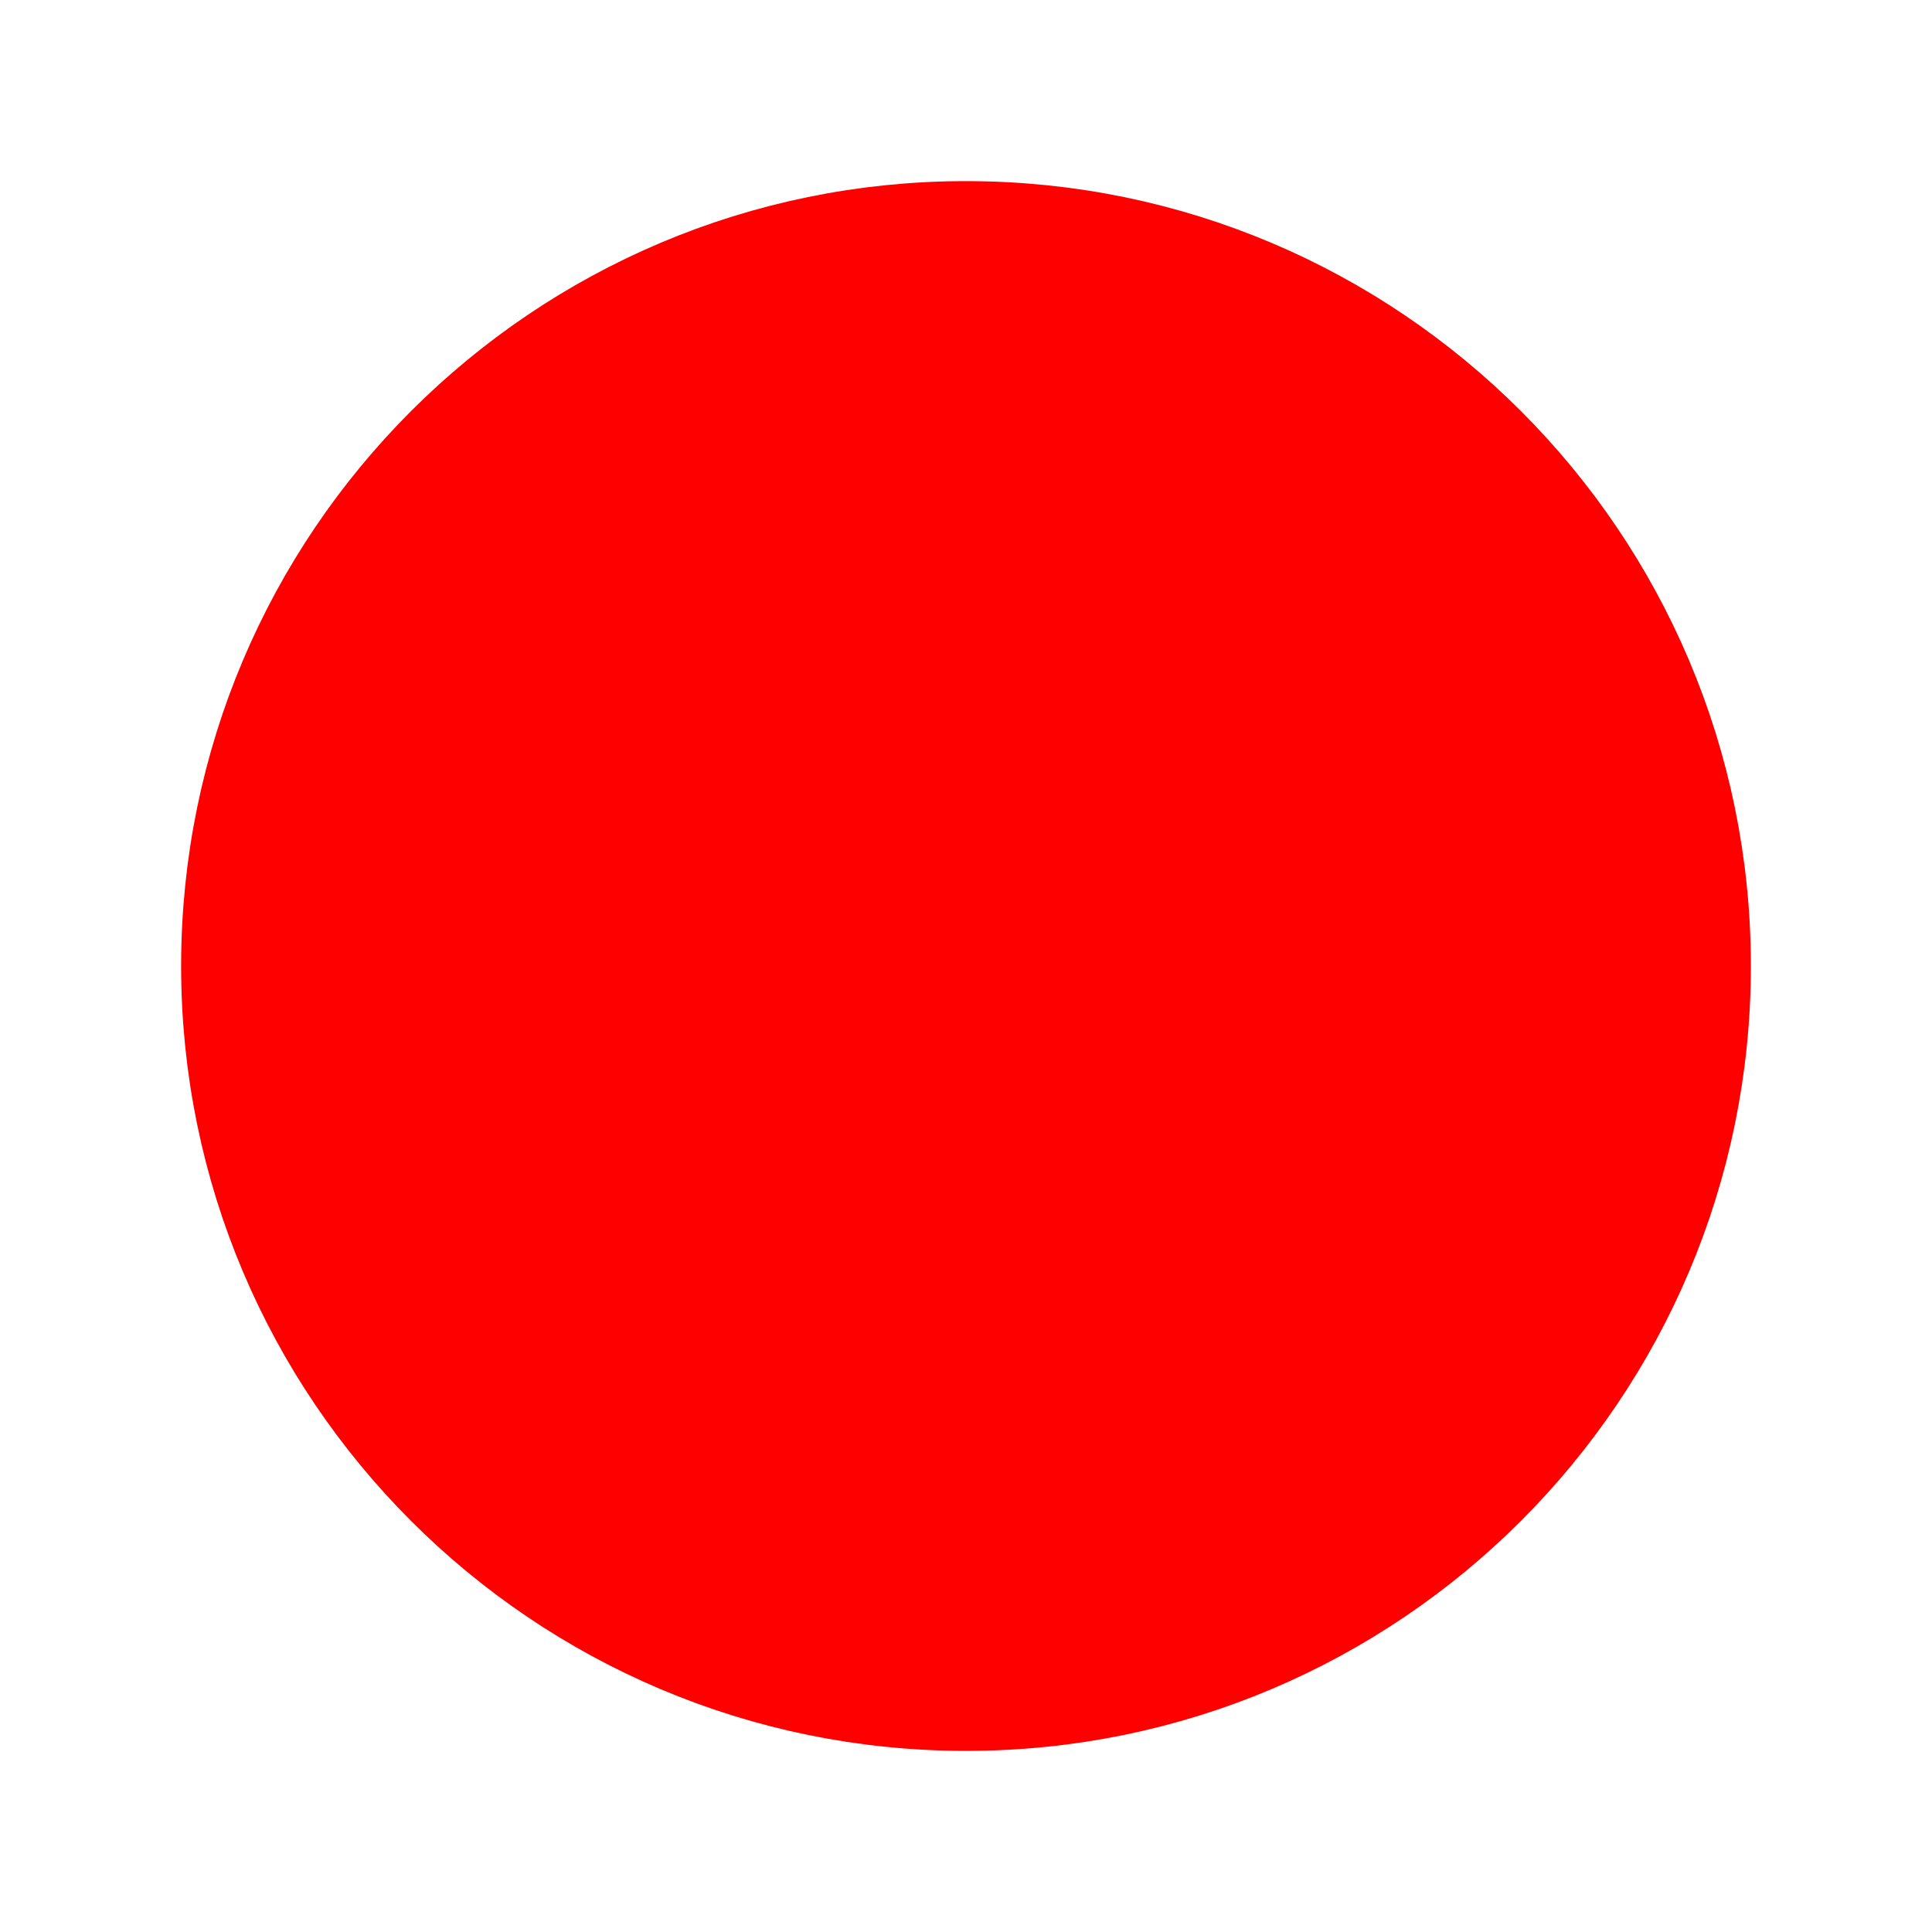 <svg xmlns="http://www.w3.org/2000/svg" class="ionicon" viewBox="0 0 512 512"><title>Radio Button On</title><path d="M448 256c0-106-86-192-192-192S64 150 64 256s86 192 192 192 192-86 192-192z" fill="red" stroke="red" stroke-miterlimit="10" stroke-width="32"/><circle cx="0" cy="0" r="0"/></svg>